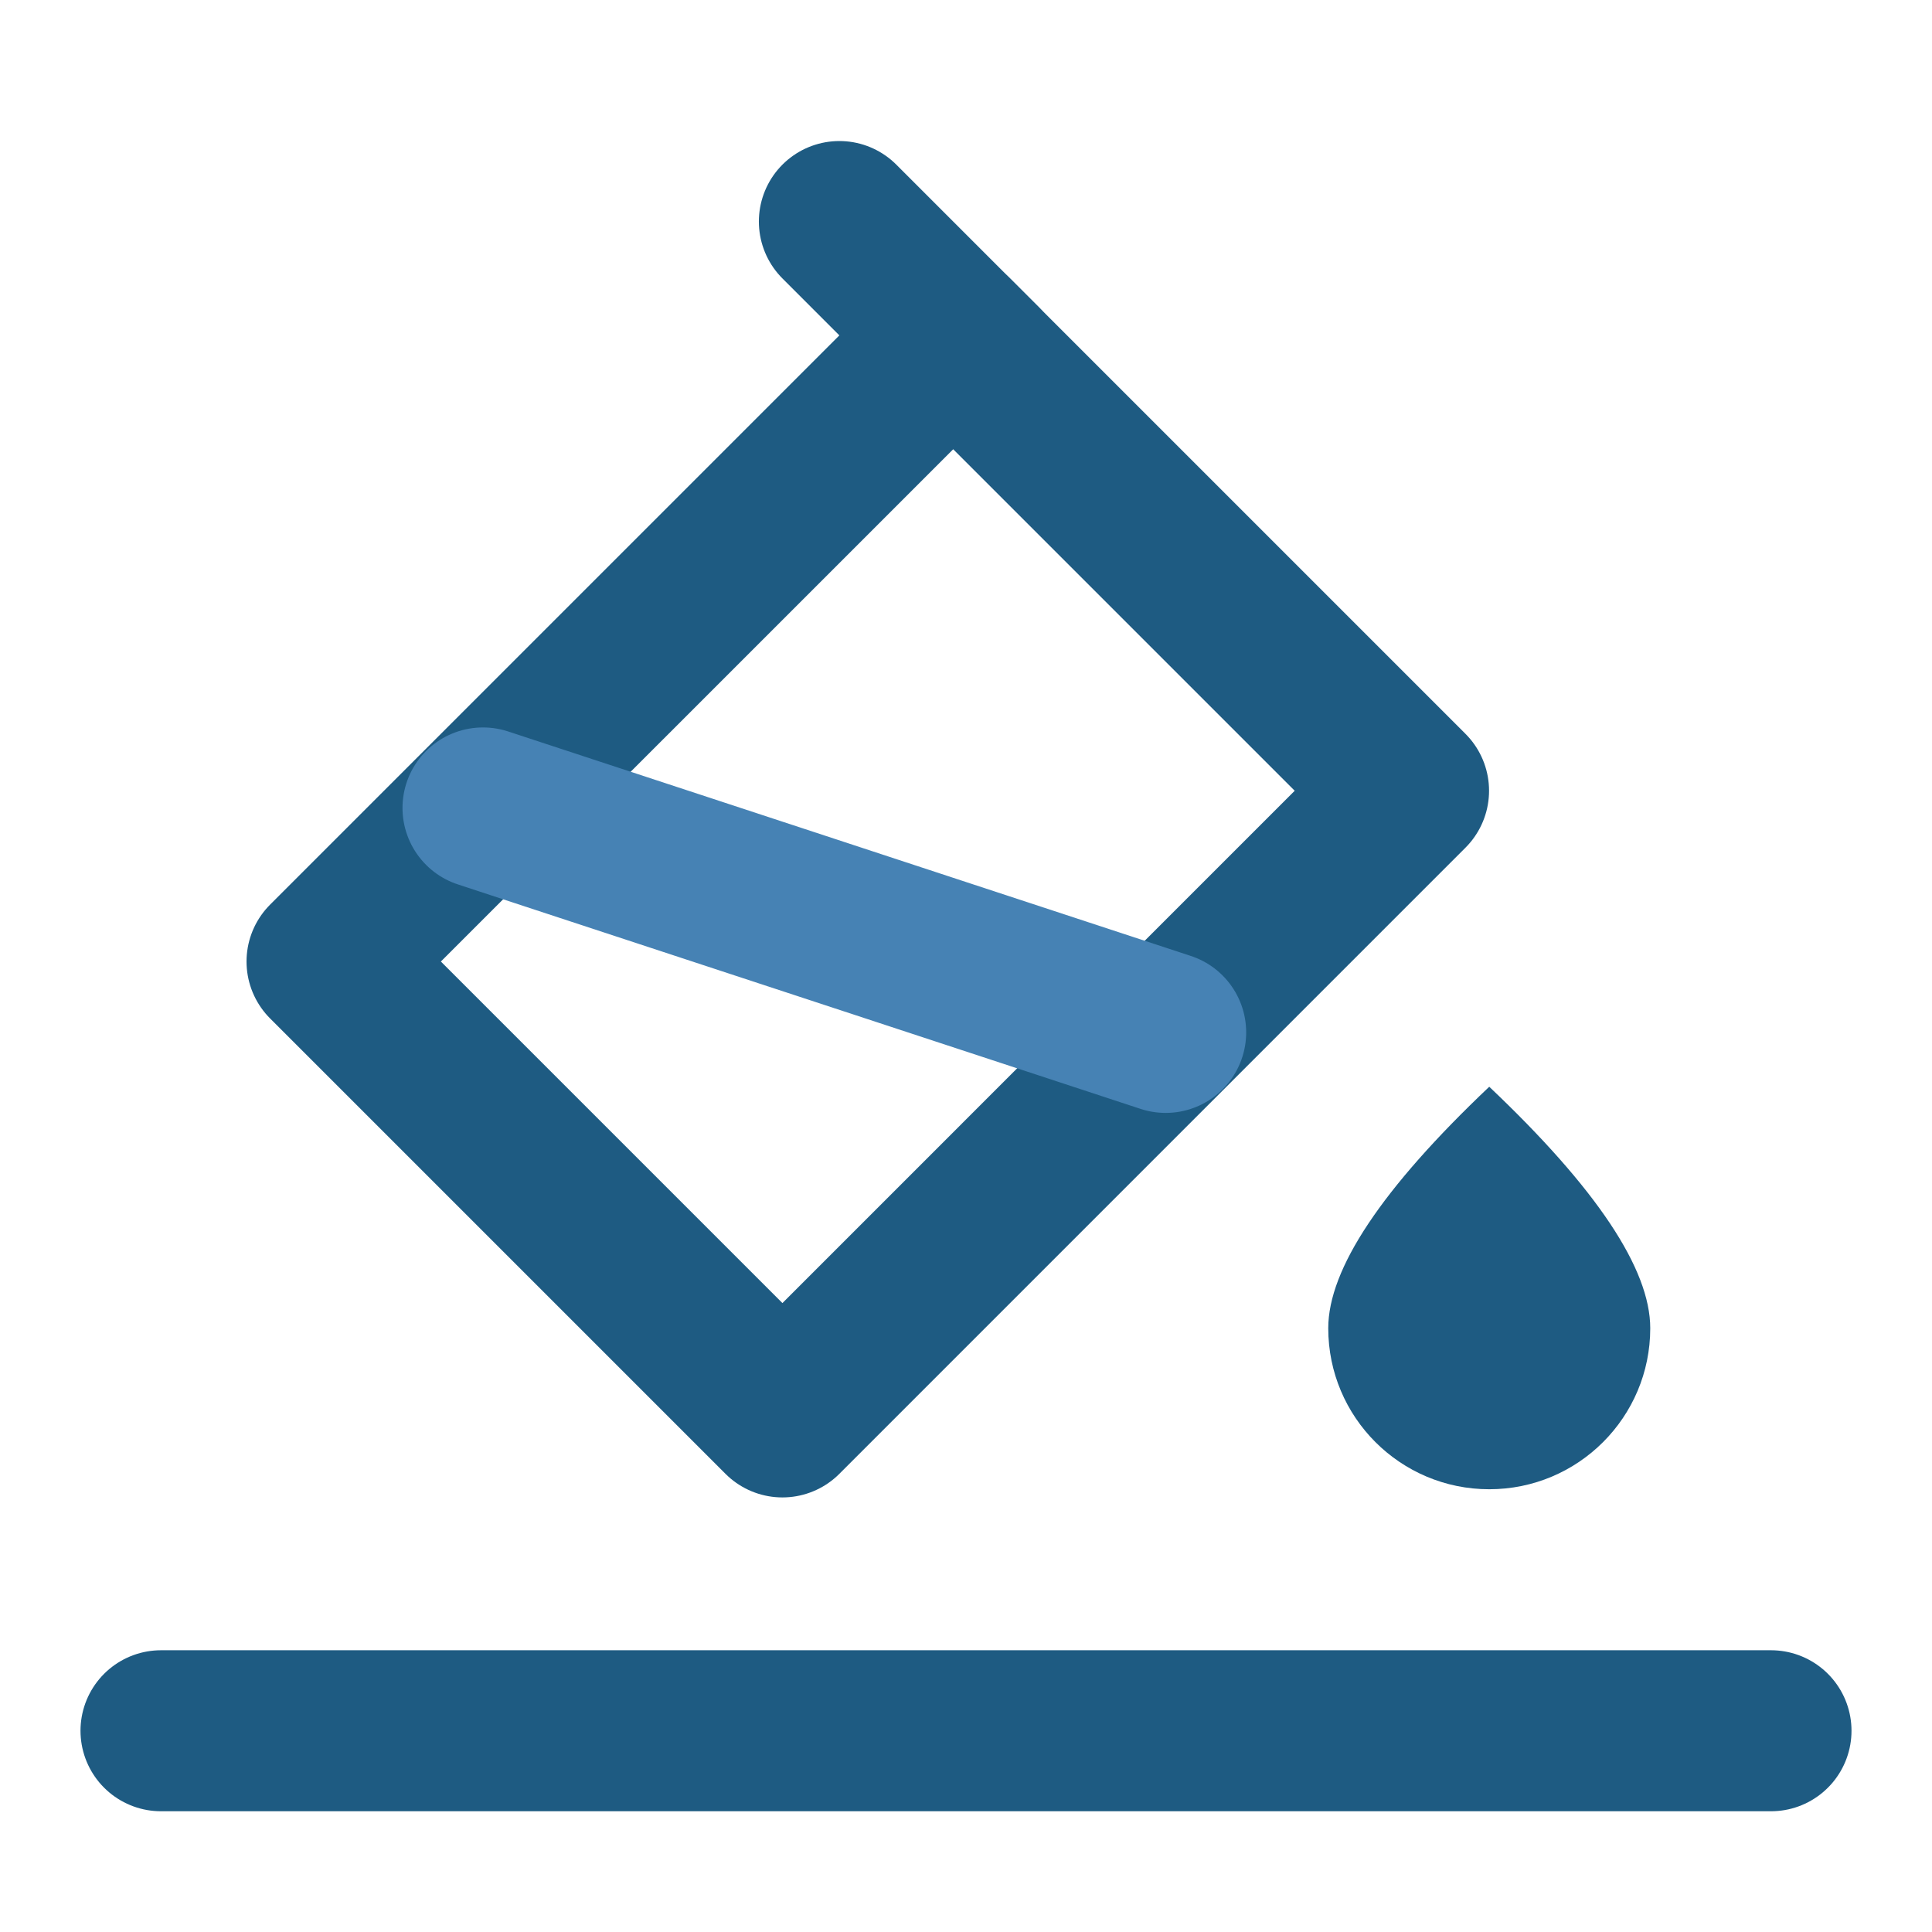 <svg width="20" height="20" viewBox="0 0 48 48" fill="none" xmlns="http://www.w3.org/2000/svg"><path fill-rule="evenodd" clip-rule="evenodd" d="M37 37C39.209 37 41 35.209 41 33C41 31.527 39.667 29.527 37 27C34.333 29.527 33 31.527 33 33C33 35.209 34.791 37 37 37Z" fill="#1e5b82"></path><path d="M20.854 5.504L24.389 9.04" stroke="#1e5b82" stroke-width="4" stroke-linecap="round"></path><path d="M23.682 8.333L8.125 23.889L19.439 35.203L34.995 19.646L23.682 8.333Z" stroke="#1e5b82" stroke-width="4" stroke-linejoin="round"></path><path d="M12 20.073L28.961 25.65" stroke="steelblue" stroke-width="4" stroke-linecap="round"></path><path d="M4 43H44" stroke="#1e5b82" stroke-width="4" stroke-linecap="round"></path></svg>